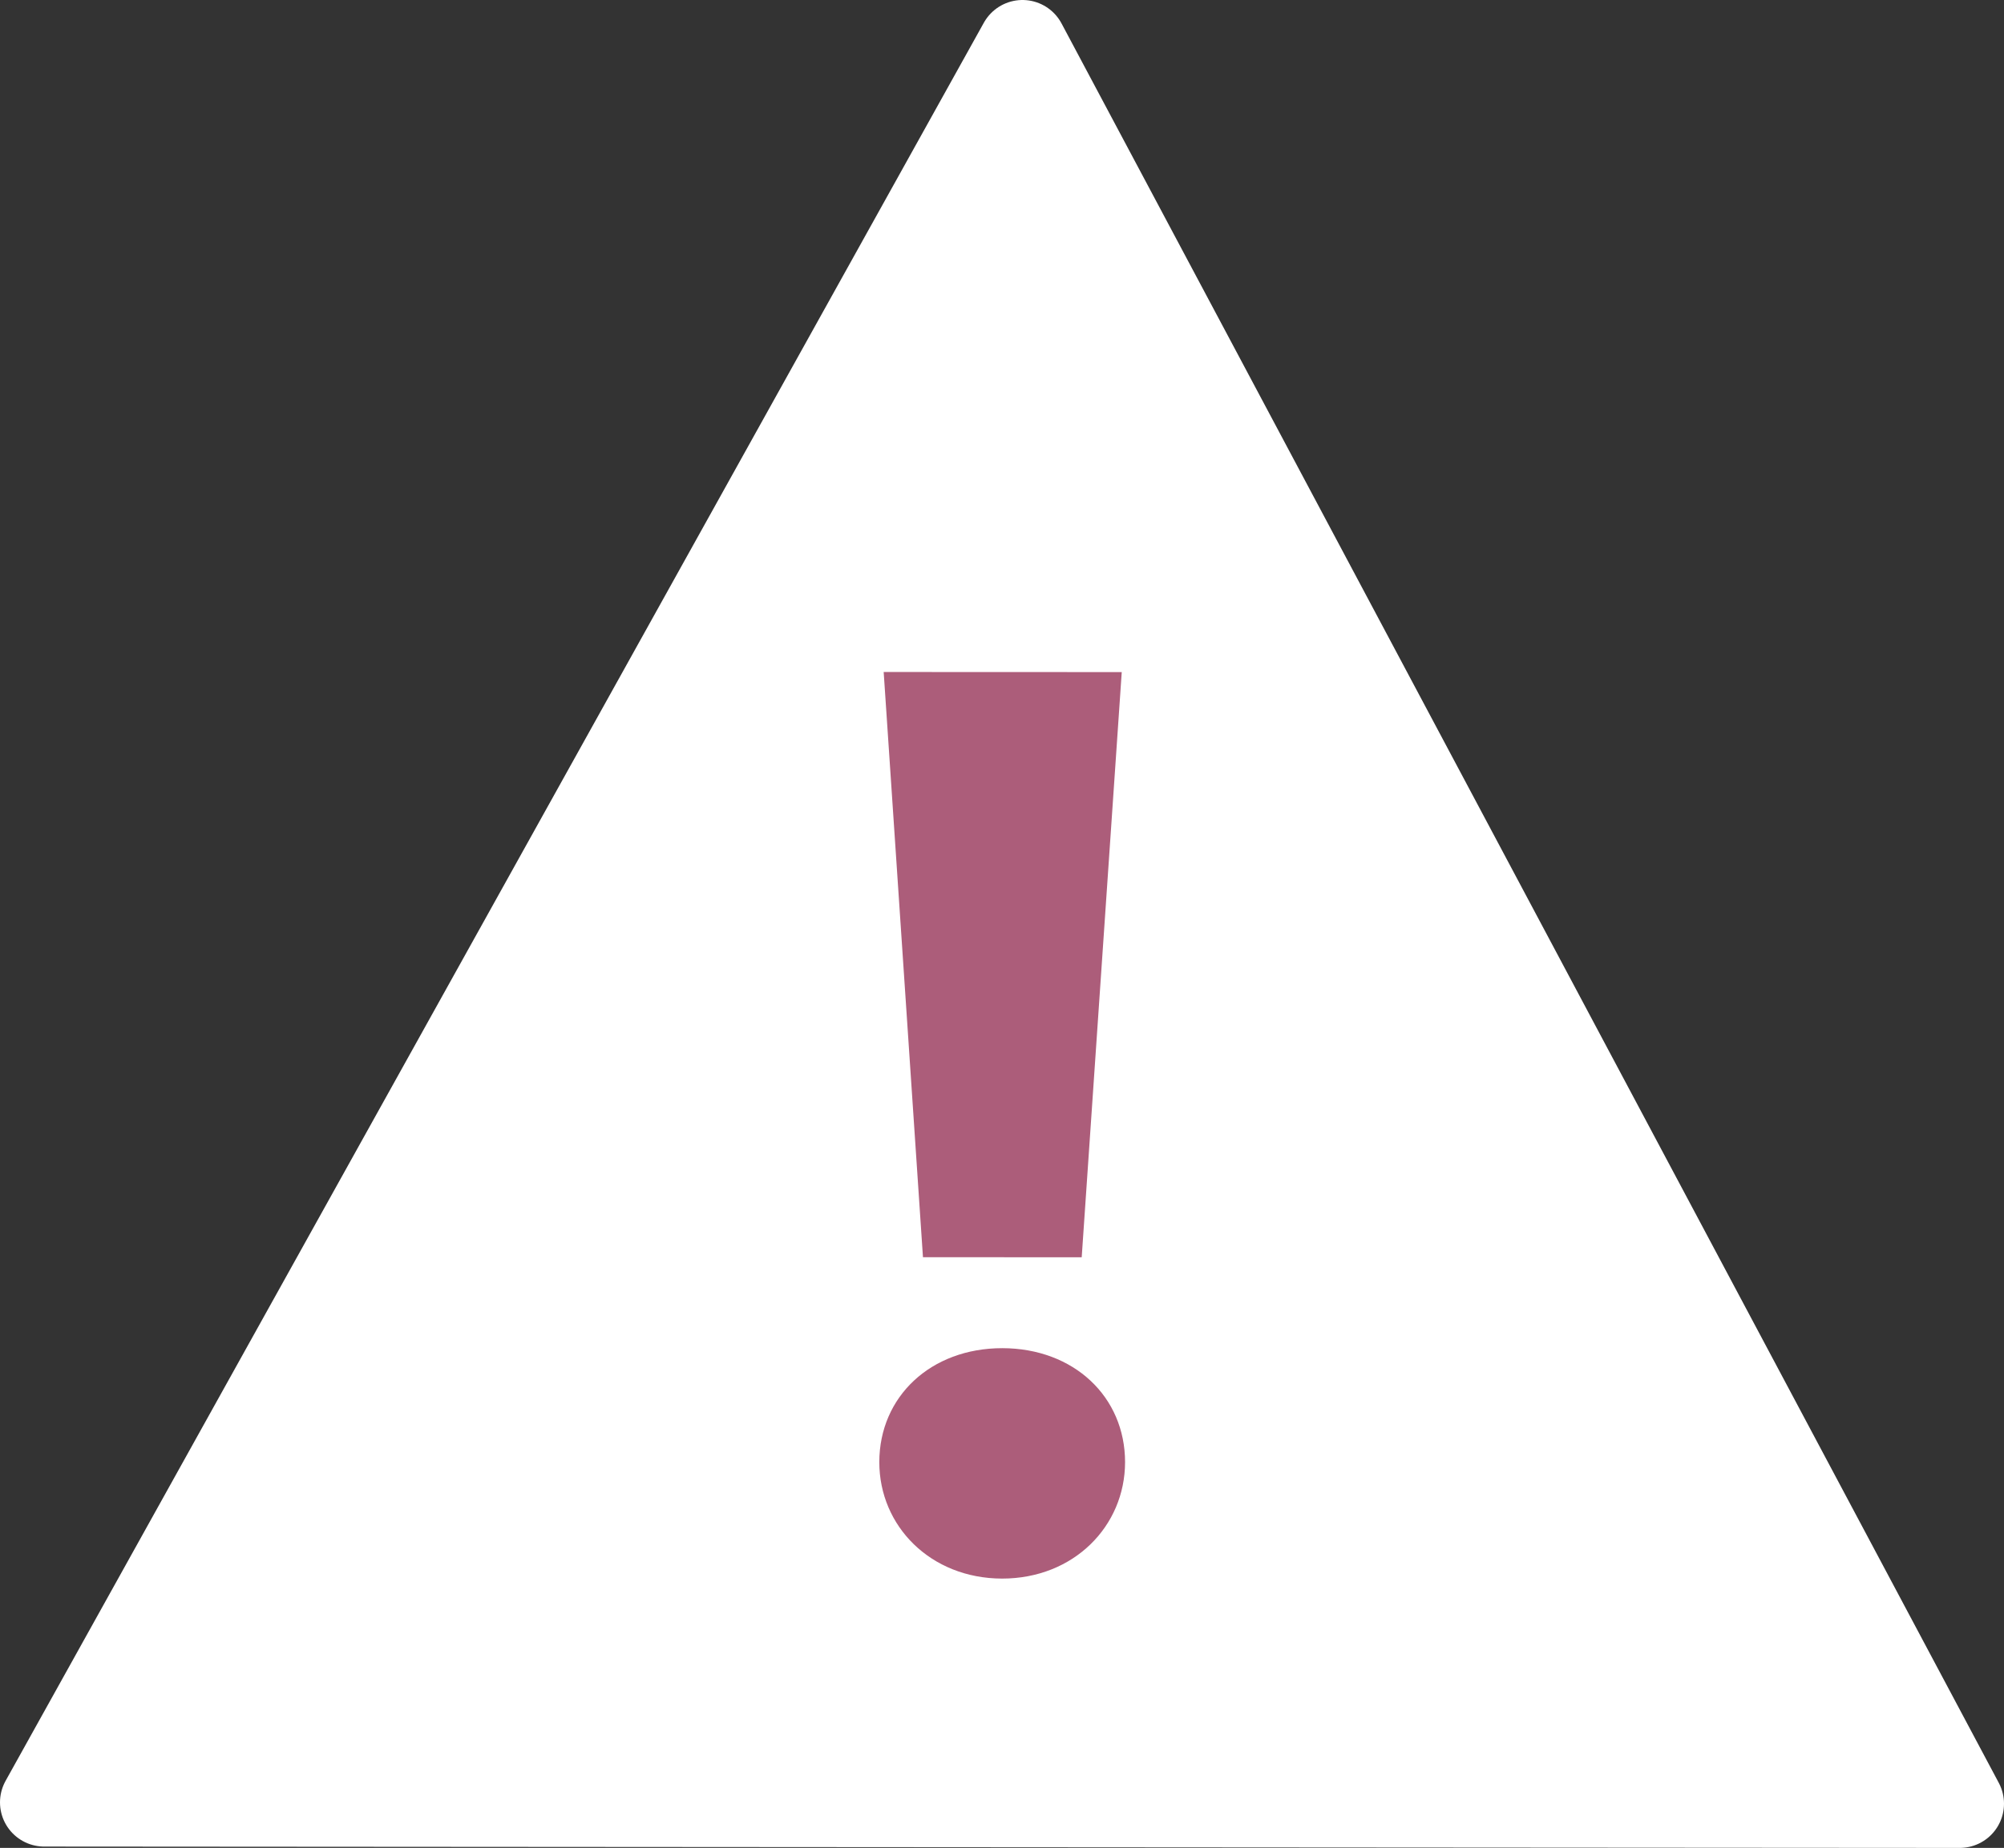 <?xml version="1.0" encoding="utf-8"?>
<!-- Generator: Adobe Illustrator 26.2.1, SVG Export Plug-In . SVG Version: 6.00 Build 0)  -->
<svg version="1.1" id="Ebene_1" xmlns="http://www.w3.org/2000/svg" xmlns:xlink="http://www.w3.org/1999/xlink" x="0px" y="0px"
	 width="21.12px" height="19.48px" viewBox="0 0 21.12 19.48" enable-background="new 0 0 21.12 19.48" xml:space="preserve">
<rect x="0" y="0" width="21.12" height="19.48" fill="#333333" stroke="none"/>
<polygon fill="#FFFFFF" points="0.466,19 20.654,19.014 10.776,0.466 "/>
<polygon fill="none" stroke="#FFFFFF" stroke-width="0.932" stroke-linecap="round" stroke-linejoin="round" points="0.466,19 
	20.654,19.014 10.776,0.466 "/>
<path fill="#AC5D7A" d="M10.561,16.641c0.756,0,1.295-0.553,1.296-1.227c0-0.688-0.538-1.201-1.294-1.202
	c-0.755,0-1.295,0.512-1.296,1.2C9.266,16.086,9.806,16.64,10.561,16.641 M9.727,13.253l1.673,0.001l0.422-6.169L9.313,7.084
	L9.727,13.253z"/>
</svg>
